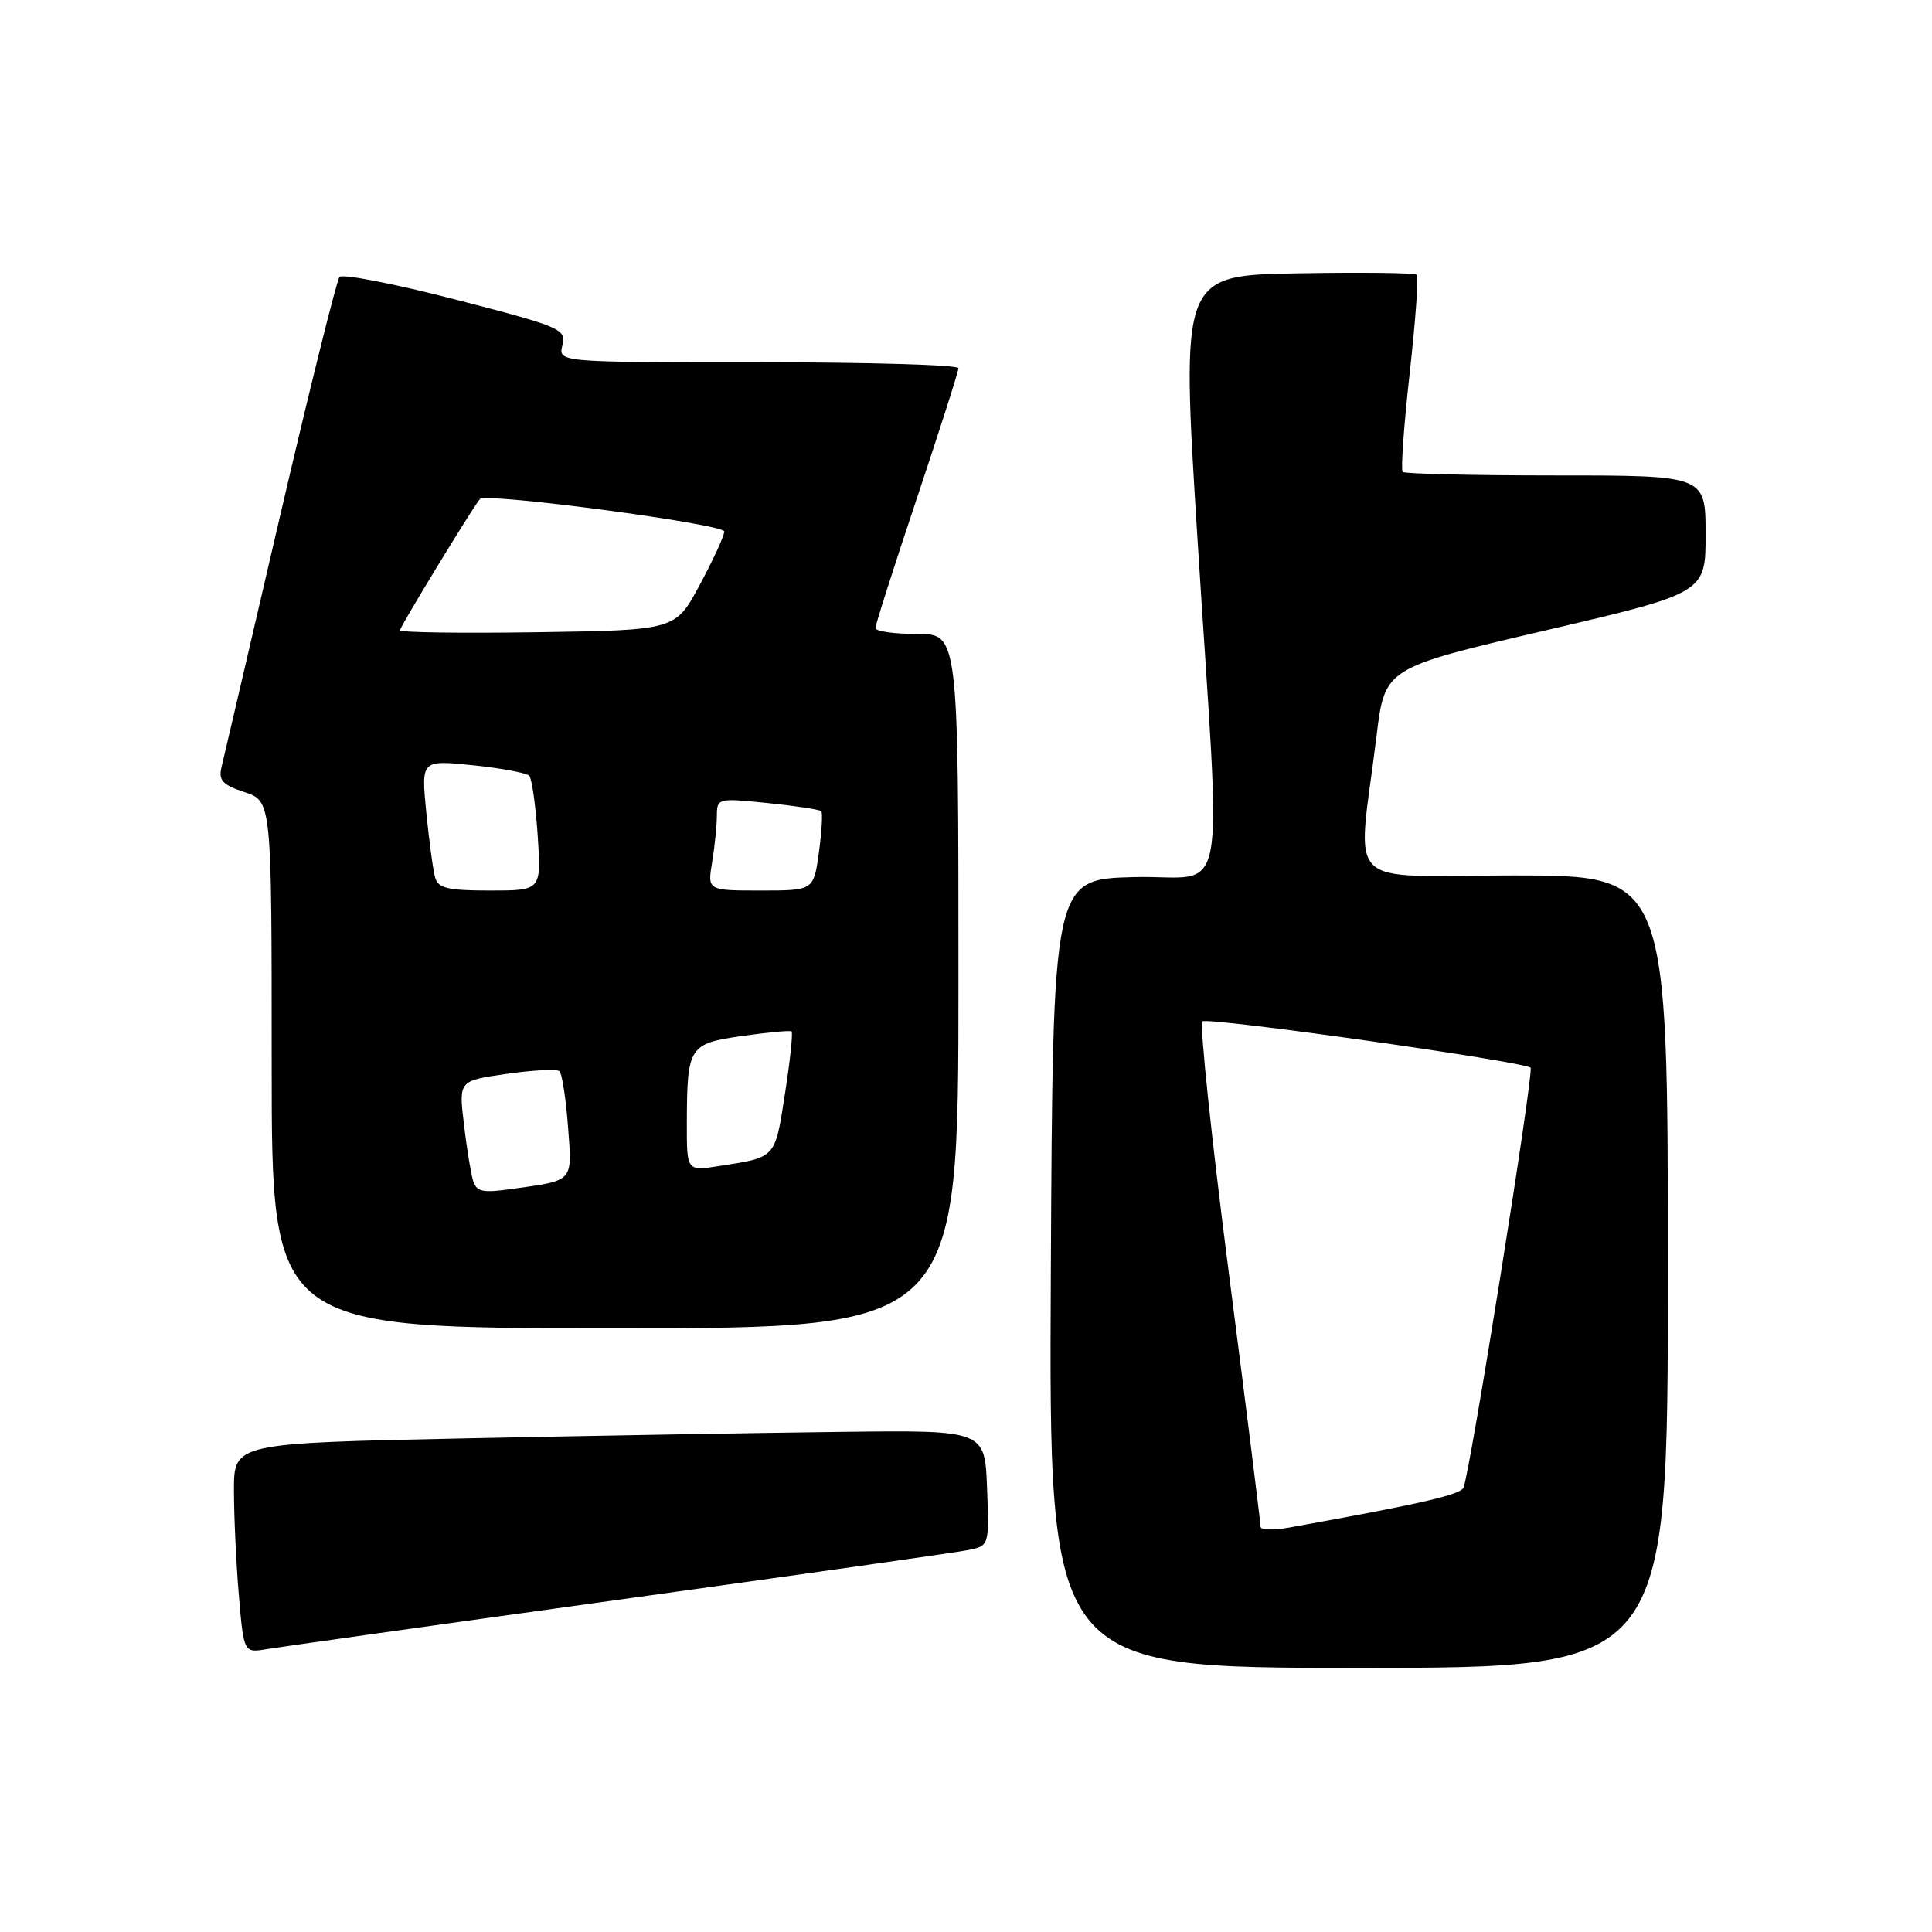 <?xml version="1.0" encoding="UTF-8" standalone="no"?>
<!DOCTYPE svg PUBLIC "-//W3C//DTD SVG 1.1//EN" "http://www.w3.org/Graphics/SVG/1.1/DTD/svg11.dtd" >
<svg xmlns="http://www.w3.org/2000/svg" xmlns:xlink="http://www.w3.org/1999/xlink" version="1.1" viewBox="0 0 256 256">
 <g >
 <path fill="currentColor"
d=" M 221.00 168.50 C 221.00 116.00 221.00 116.00 200.62 116.00 C 177.54 116.00 179.84 118.33 182.40 97.50 C 183.50 88.50 183.50 88.50 204.75 83.54 C 226.00 78.57 226.00 78.57 226.00 70.79 C 226.00 63.00 226.00 63.00 206.17 63.00 C 195.26 63.00 186.12 62.79 185.86 62.53 C 185.60 62.27 186.02 56.39 186.79 49.46 C 187.56 42.53 187.99 36.66 187.74 36.41 C 187.49 36.15 180.35 36.07 171.88 36.22 C 156.48 36.50 156.48 36.50 158.68 71.50 C 161.84 121.77 162.95 115.88 150.25 116.22 C 139.50 116.50 139.50 116.50 139.24 168.75 C 138.98 221.00 138.98 221.00 179.99 221.00 C 221.00 221.00 221.00 221.00 221.00 168.50 Z  M 82.00 211.97 C 105.92 208.66 126.76 205.70 128.29 205.39 C 131.08 204.82 131.08 204.82 130.79 197.16 C 130.50 189.50 130.50 189.50 111.50 189.73 C 101.05 189.85 78.66 190.24 61.75 190.59 C 31.00 191.23 31.00 191.23 31.00 197.46 C 31.00 200.89 31.29 207.15 31.65 211.37 C 32.30 219.04 32.30 219.04 35.40 218.51 C 37.10 218.23 58.08 215.28 82.00 211.97 Z  M 127.00 130.00 C 127.00 84.00 127.00 84.00 121.50 84.00 C 118.47 84.00 116.00 83.65 116.00 83.22 C 116.00 82.78 118.47 75.04 121.50 66.00 C 124.52 56.96 127.00 49.22 127.00 48.78 C 127.00 48.35 115.07 48.00 100.48 48.00 C 73.96 48.00 73.96 48.00 74.52 45.75 C 75.05 43.61 74.36 43.31 60.39 39.70 C 52.31 37.61 45.38 36.26 44.99 36.70 C 44.61 37.14 41.05 51.45 37.08 68.50 C 33.12 85.55 29.64 100.47 29.35 101.65 C 28.93 103.40 29.48 104.00 32.42 104.97 C 36.00 106.16 36.00 106.16 36.00 141.08 C 36.00 176.00 36.00 176.00 81.50 176.00 C 127.00 176.00 127.00 176.00 127.00 130.00 Z  M 167.03 202.30 C 167.04 201.86 165.16 186.77 162.84 168.77 C 160.52 150.77 158.94 135.73 159.33 135.34 C 159.94 134.72 201.99 140.66 202.81 141.48 C 203.29 141.96 194.66 195.94 193.90 197.17 C 193.31 198.11 187.92 199.33 170.75 202.42 C 168.69 202.79 167.01 202.73 167.03 202.30 Z  M 62.66 156.35 C 62.36 155.33 61.82 151.96 61.46 148.85 C 60.79 143.20 60.79 143.20 67.15 142.29 C 70.64 141.79 73.78 141.63 74.13 141.94 C 74.47 142.25 74.98 145.52 75.26 149.22 C 75.82 156.72 76.13 156.37 67.85 157.54 C 63.86 158.10 63.12 157.93 62.66 156.35 Z  M 91.01 148.84 C 91.04 138.65 91.27 138.28 98.35 137.27 C 101.73 136.79 104.67 136.52 104.88 136.66 C 105.09 136.80 104.70 140.53 104.01 144.93 C 102.67 153.56 102.88 153.33 95.25 154.51 C 91.00 155.18 91.00 155.18 91.01 148.84 Z  M 57.65 116.25 C 57.38 115.29 56.86 111.40 56.48 107.60 C 55.81 100.70 55.81 100.70 62.65 101.40 C 66.42 101.79 69.78 102.42 70.13 102.80 C 70.48 103.19 70.98 106.76 71.25 110.75 C 71.73 118.00 71.73 118.00 64.93 118.00 C 59.31 118.00 58.05 117.70 57.65 116.25 Z  M 94.36 114.25 C 94.70 112.19 94.98 109.43 94.99 108.11 C 95.00 105.76 95.11 105.74 101.72 106.41 C 105.41 106.79 108.61 107.27 108.82 107.49 C 109.03 107.70 108.89 110.15 108.51 112.94 C 107.81 118.00 107.81 118.00 100.78 118.00 C 93.74 118.00 93.74 118.00 94.36 114.25 Z  M 53.00 83.51 C 53.00 83.05 62.67 67.18 63.59 66.13 C 64.37 65.24 96.00 69.44 95.97 70.43 C 95.96 71.02 94.49 74.20 92.72 77.50 C 89.50 83.50 89.50 83.50 71.25 83.77 C 61.21 83.92 53.00 83.81 53.00 83.51 Z "/>
</g>
</svg>